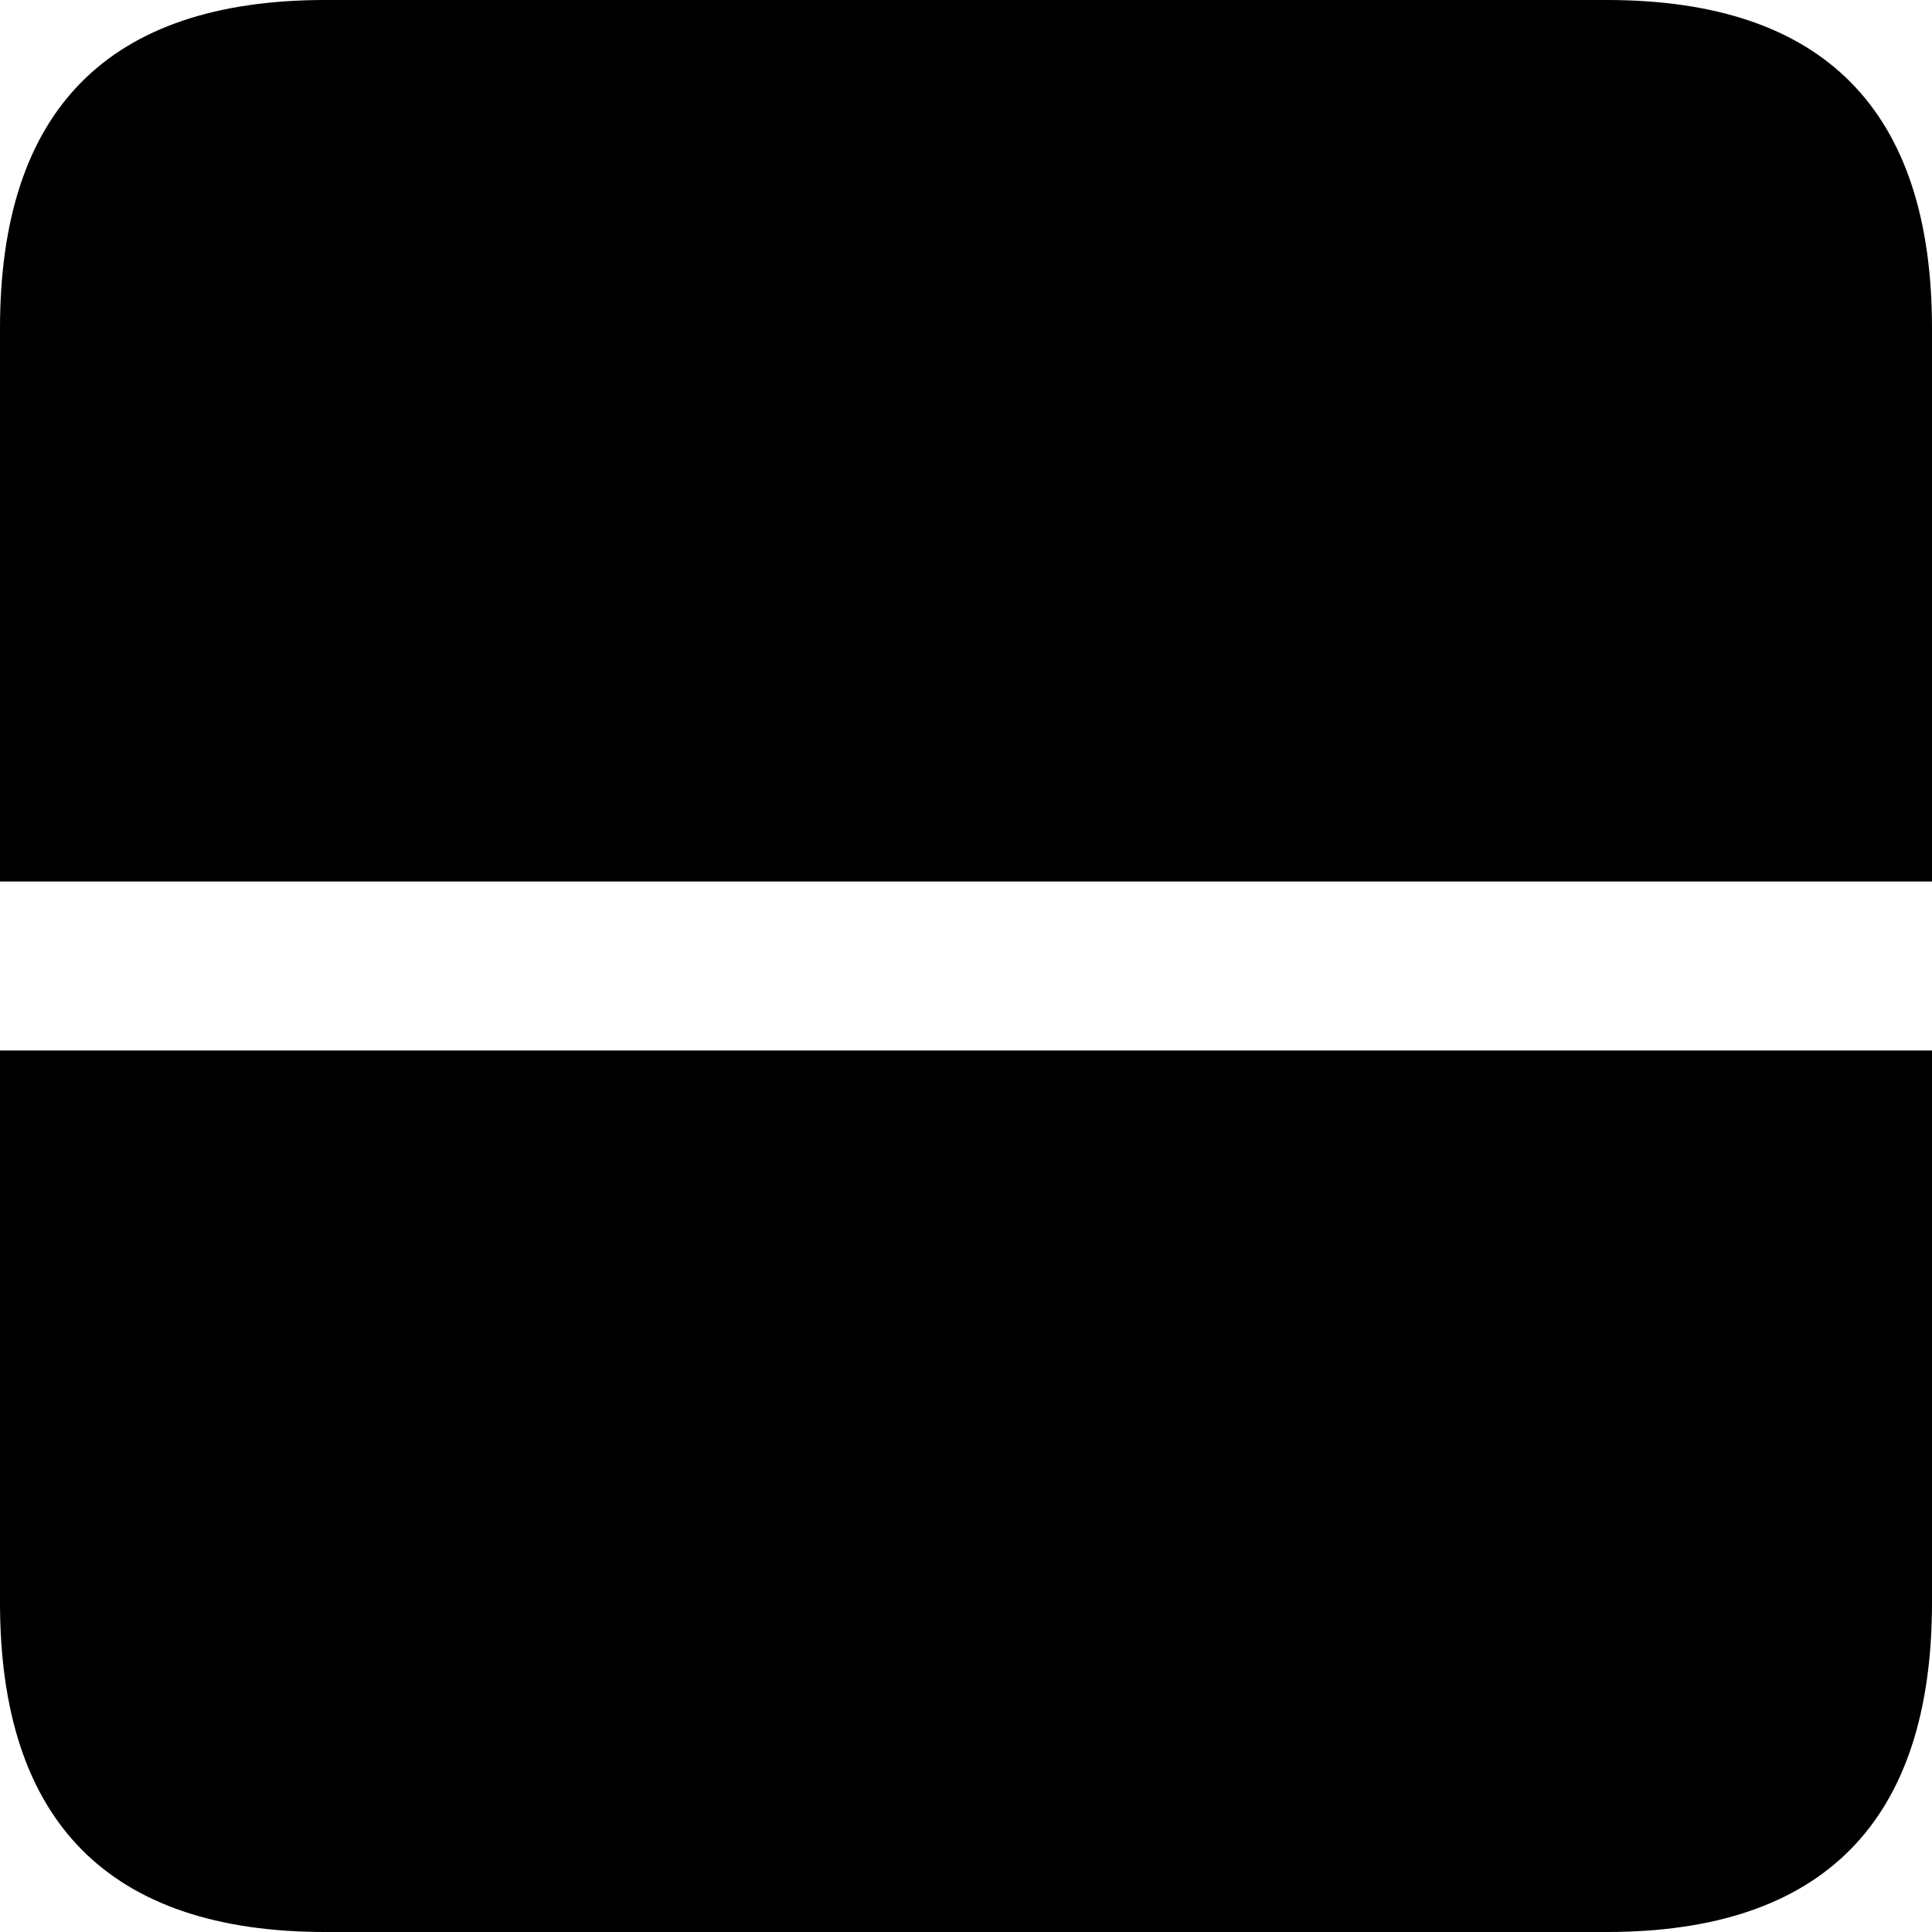 <?xml version="1.0" encoding="UTF-8" standalone="no"?>
<svg xmlns="http://www.w3.org/2000/svg"
     width="898.926" height="898.926"
     viewBox="0 0 898.926 898.926"
     fill="currentColor">
  <path d="M-0.002 152.829V410.159H898.928V152.829C898.928 51.27 848.628 -0.001 747.558 -0.001H151.368C50.288 -0.001 -0.002 51.27 -0.002 152.829ZM151.368 898.929H747.558C848.148 898.929 898.928 847.659 898.928 745.61V488.769H-0.002V745.61C-0.002 847.659 50.778 898.929 151.368 898.929Z"/>
</svg>